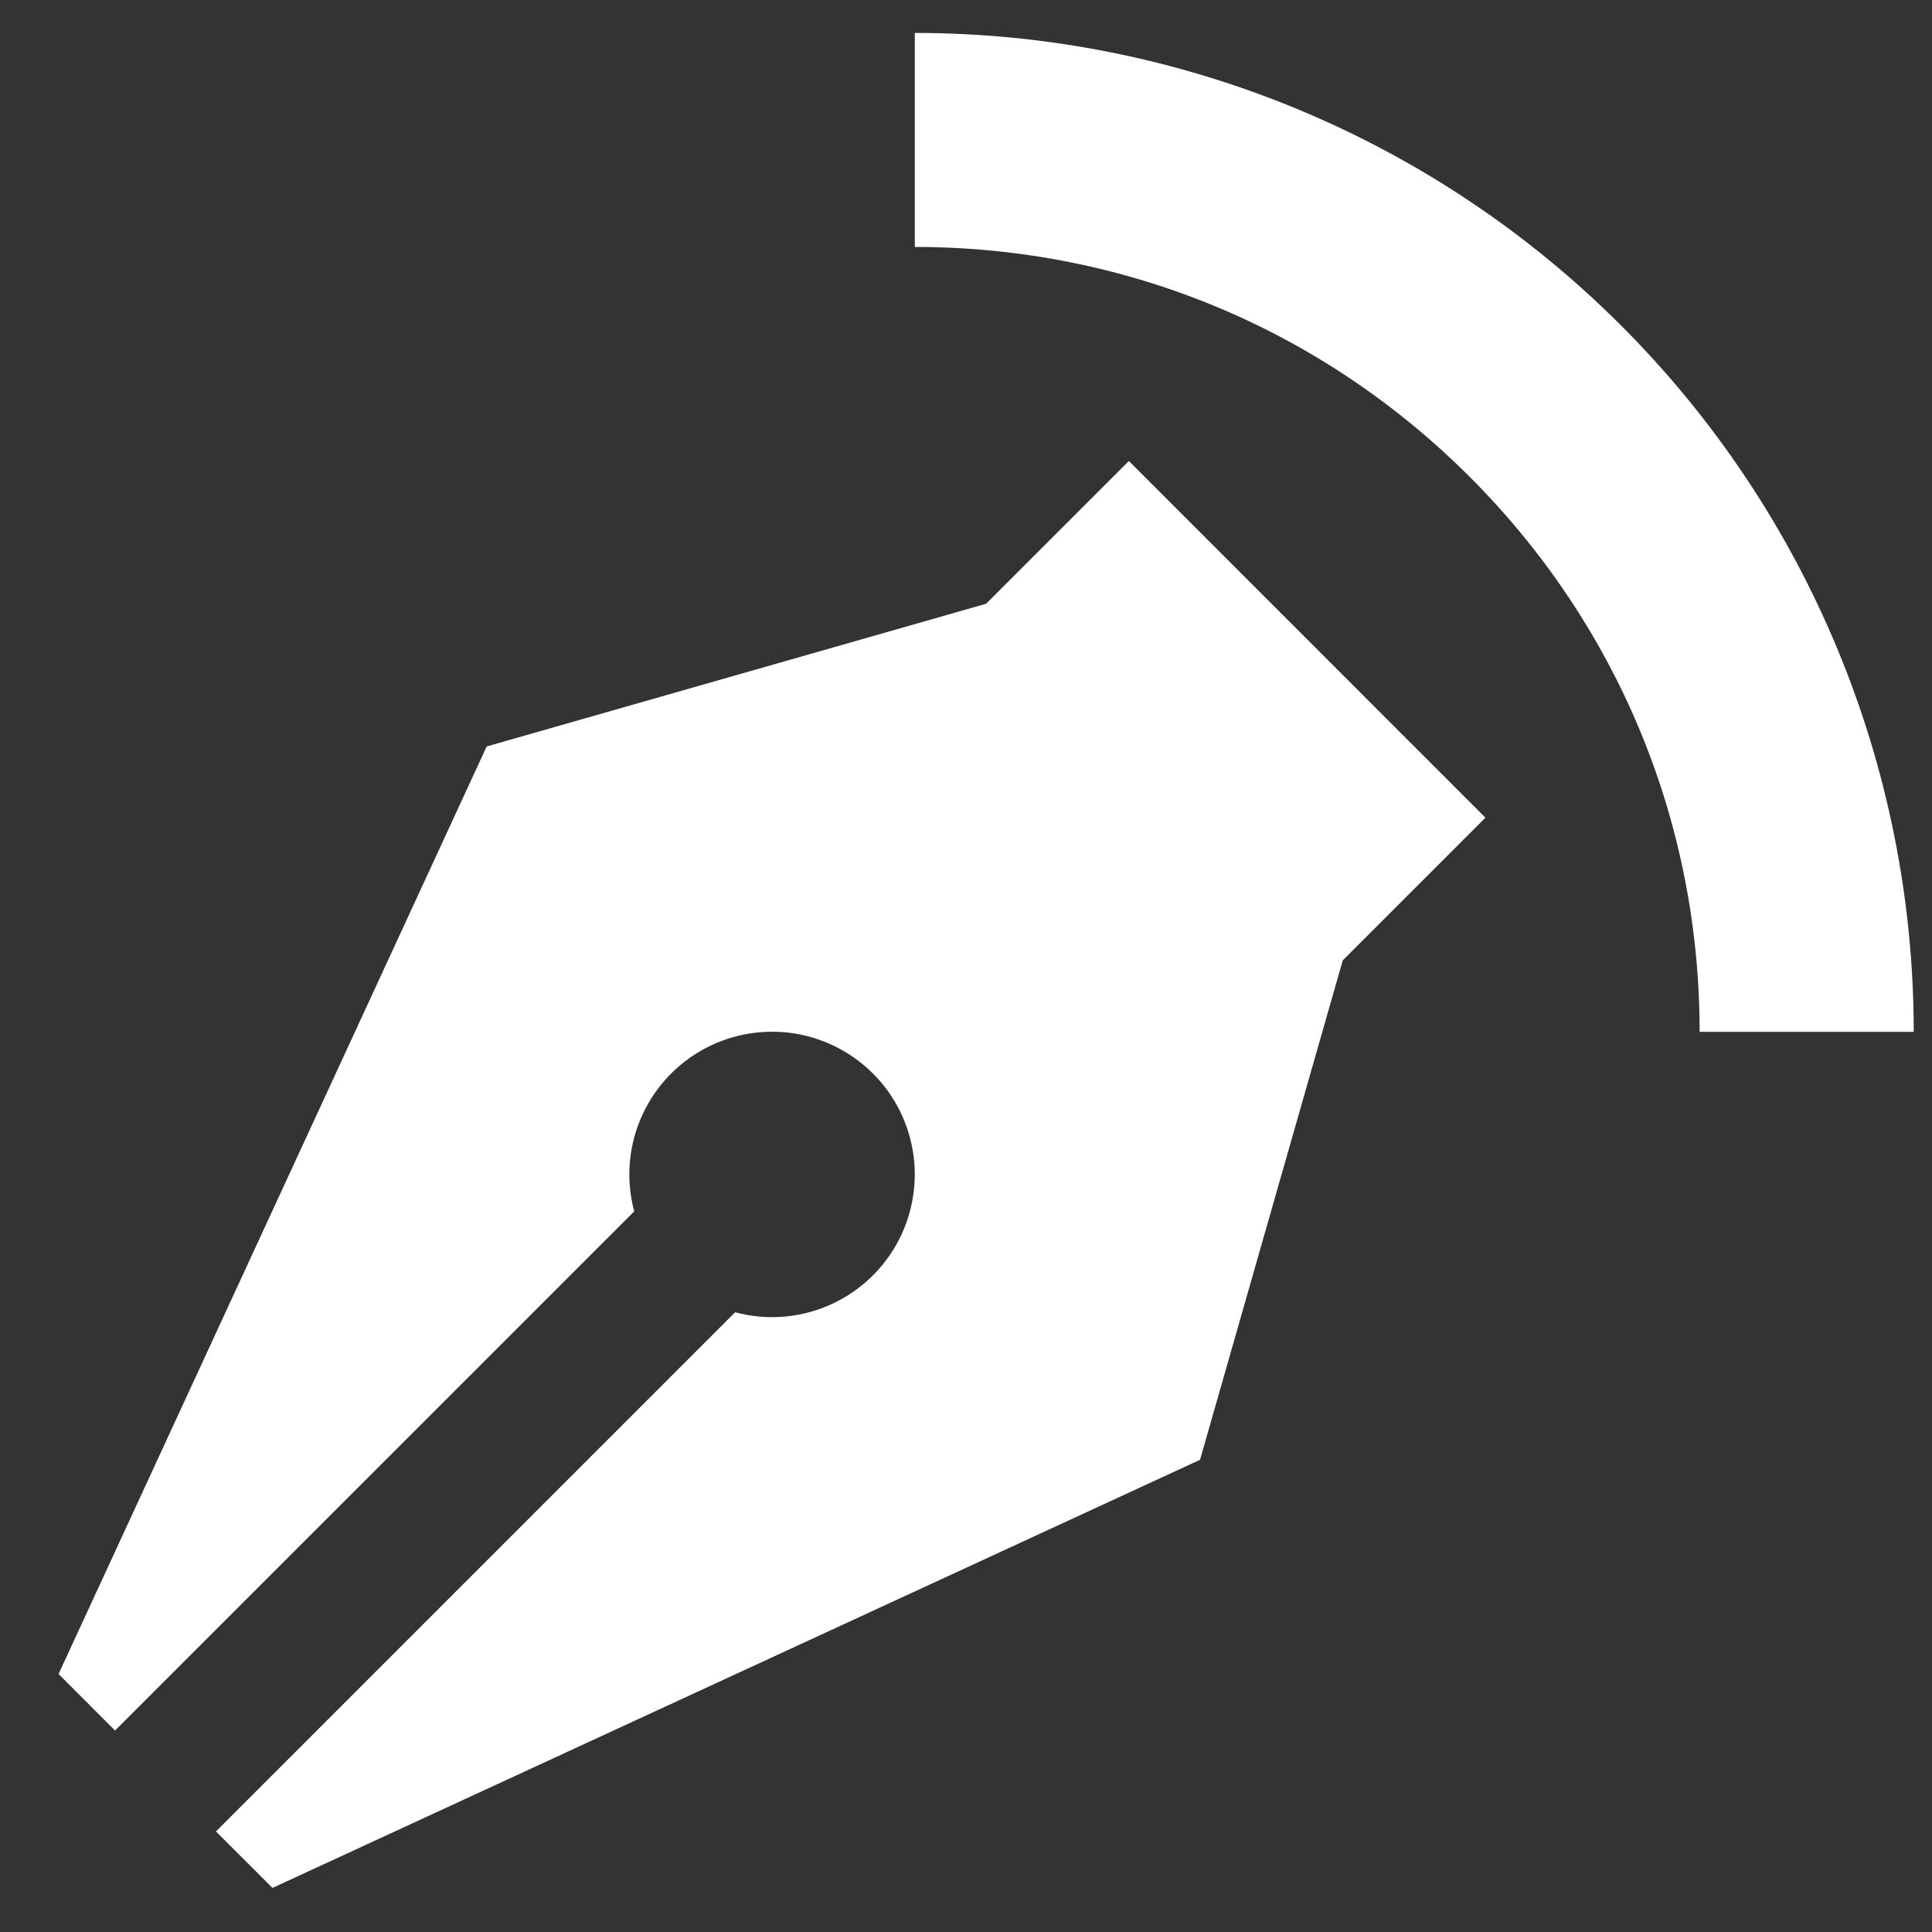 <svg width="22" height="22" viewBox="0 0 22 22" fill="none" xmlns="http://www.w3.org/2000/svg">
<rect x="0" y="0" width="22" height="22" fill="#333333" stroke="none"/>
<path d="M10.417 0.375V2.812C12.804 2.812 15.048 3.742 16.736 5.43C18.425 7.119 19.354 9.363 19.354 11.75H21.792C21.792 8.733 20.593 5.84 18.46 3.707C16.327 1.573 13.434 0.375 10.417 0.375ZM12.854 5.25L11.229 6.875L5.542 8.5L0.667 19.062L1.31 19.706L7.222 13.794C7.129 13.449 7.153 13.082 7.29 12.752C7.427 12.421 7.669 12.145 7.979 11.966C8.289 11.787 8.649 11.716 9.004 11.762C9.358 11.809 9.688 11.972 9.941 12.225C10.194 12.477 10.356 12.807 10.403 13.162C10.449 13.516 10.378 13.876 10.199 14.186C10.02 14.496 9.744 14.738 9.413 14.875C9.083 15.012 8.716 15.036 8.371 14.943L2.459 20.855L3.103 21.498L13.665 16.623L15.29 10.936L16.915 9.311L12.853 5.248L12.854 5.25Z" fill="white"/>
</svg>
